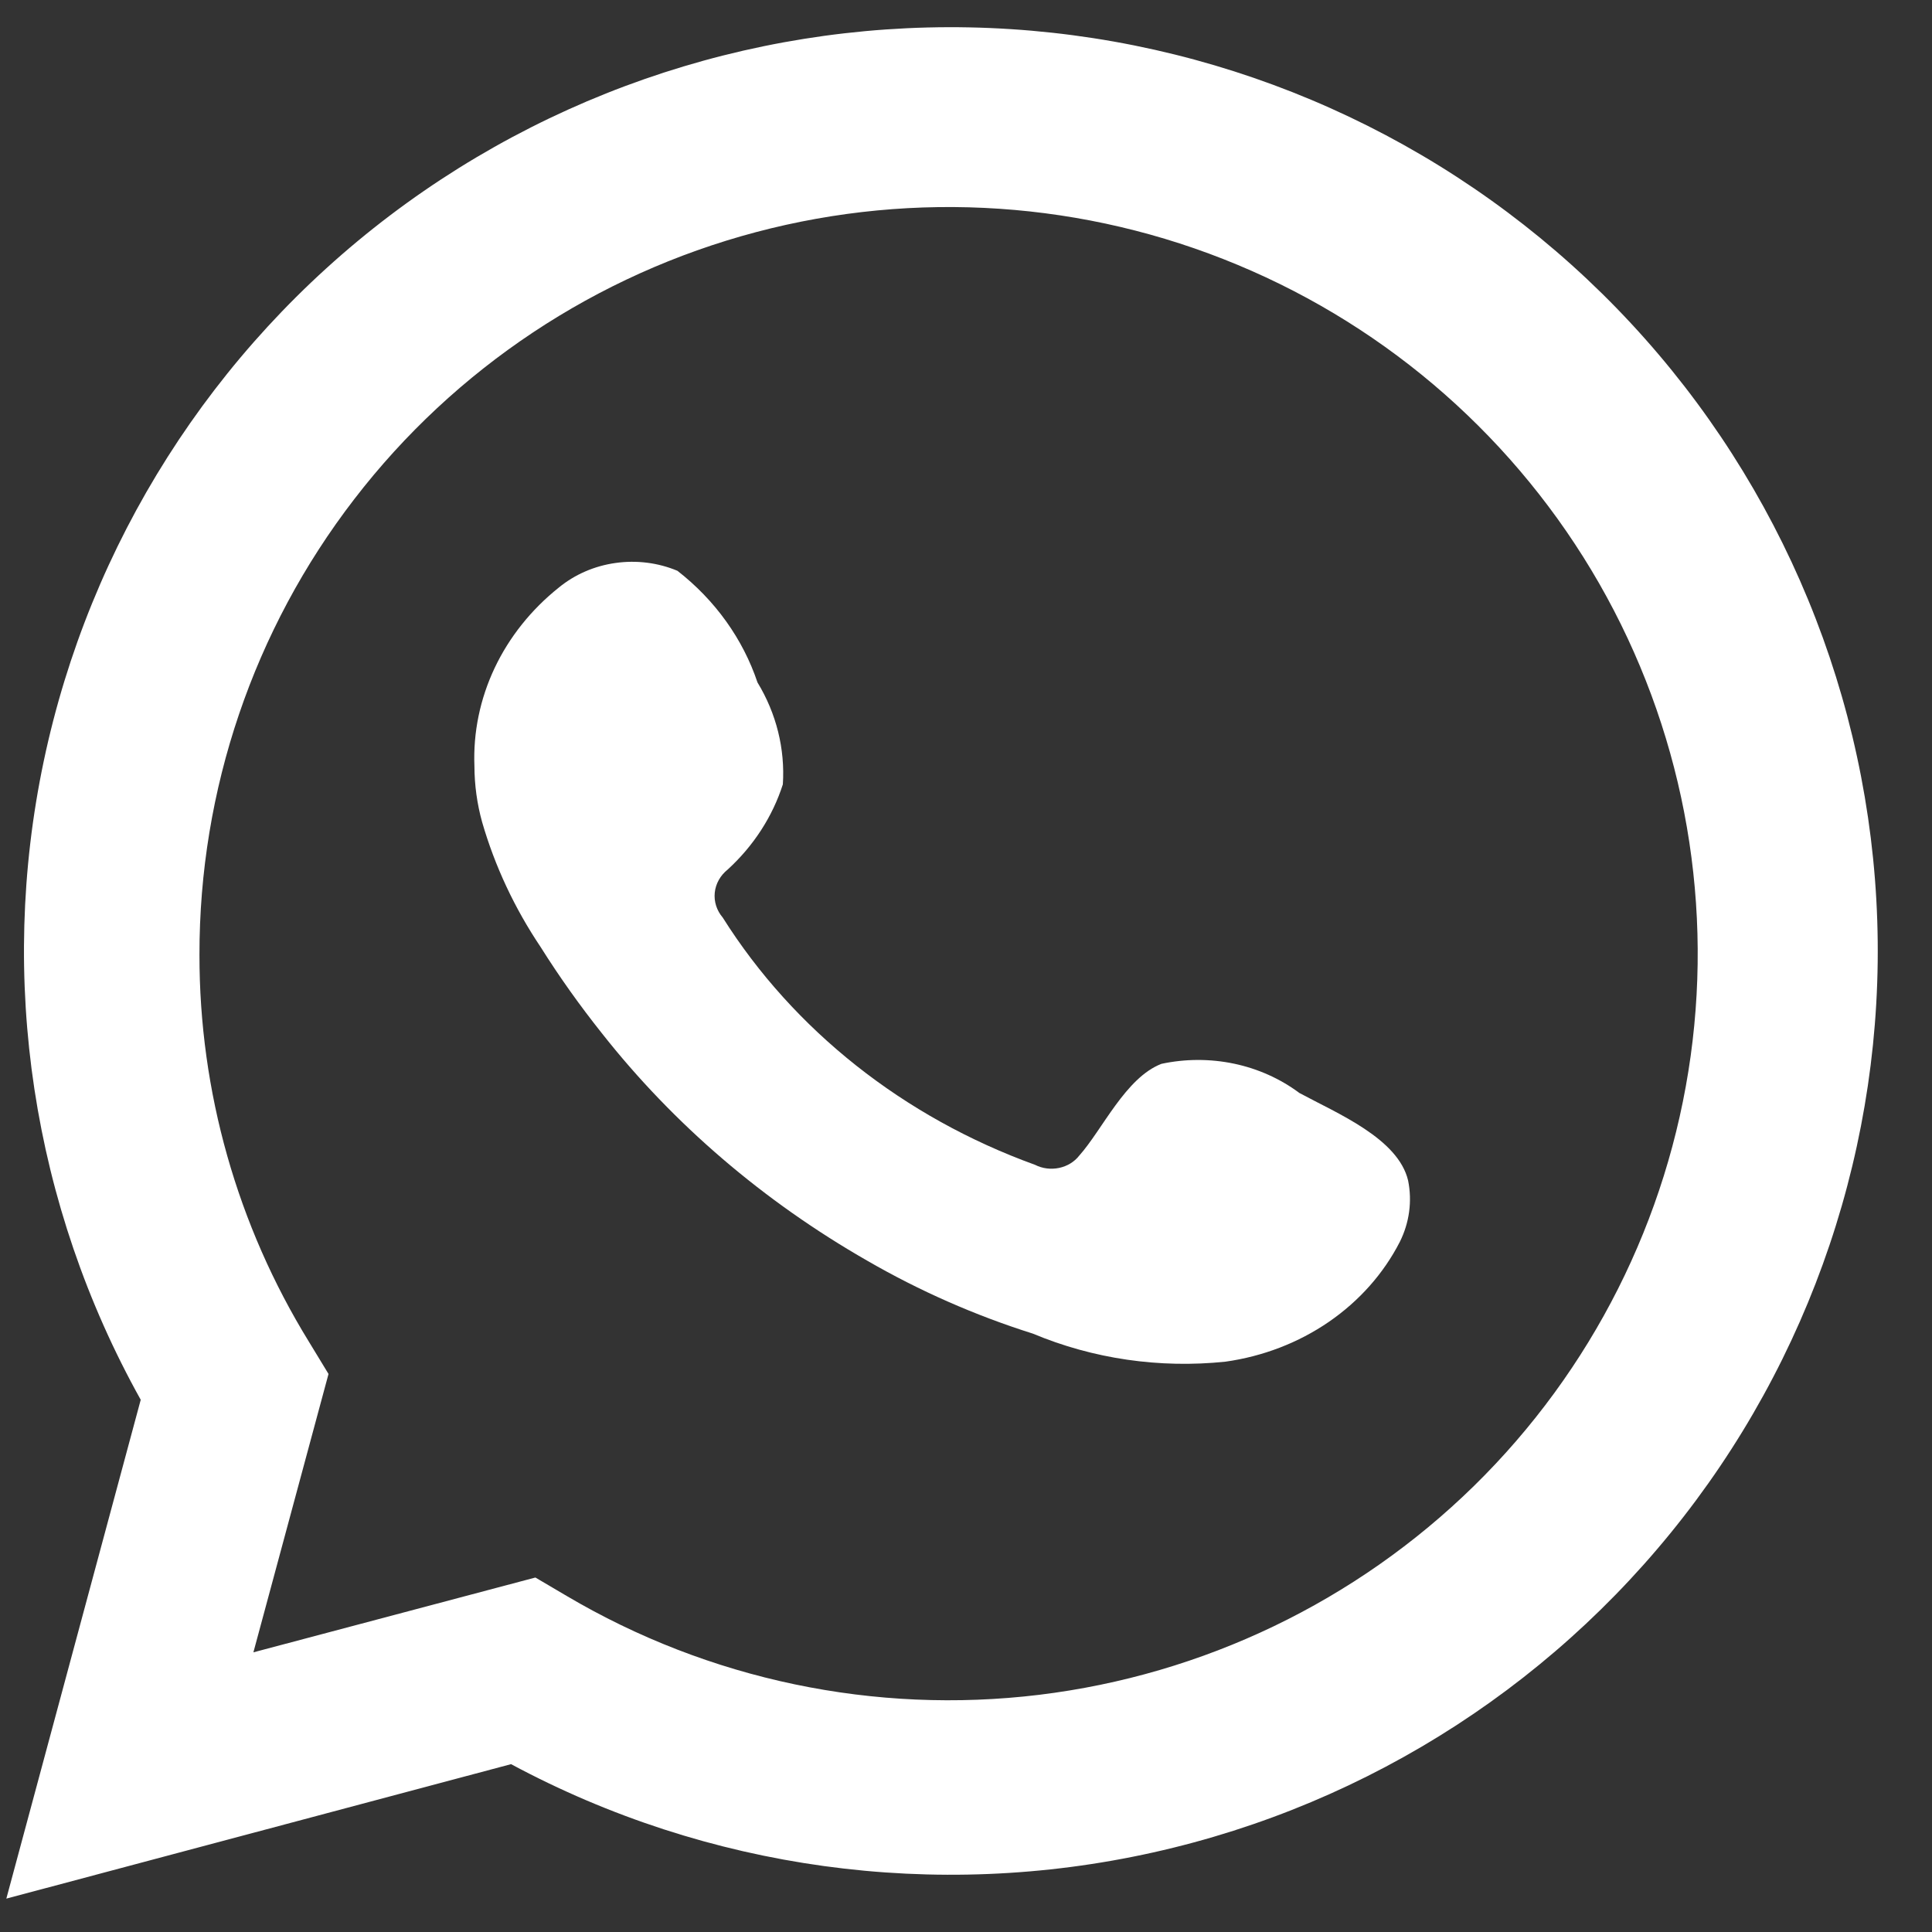 <svg width="25" height="25" viewBox="0 0 25 25" fill="none" xmlns="http://www.w3.org/2000/svg">
<rect x="0" y="0" width="25" height="25" fill="#333333" stroke="none"/>
<path d="M0.082 24.568L1.821 18.113C0.419 15.599 -0.027 12.665 0.566 9.849C1.159 7.034 2.751 4.526 5.049 2.786C7.348 1.046 10.199 0.191 13.079 0.377C15.96 0.562 18.676 1.777 20.73 3.798C22.784 5.819 24.038 8.511 24.262 11.379C24.486 14.247 23.664 17.099 21.948 19.412C20.232 21.725 17.737 23.344 14.92 23.971C12.103 24.599 9.154 24.193 6.613 22.828L0.082 24.568ZM6.928 20.413L7.332 20.651C9.172 21.738 11.322 22.188 13.445 21.931C15.569 21.673 17.547 20.723 19.073 19.228C20.598 17.733 21.584 15.777 21.877 13.665C22.17 11.553 21.754 9.403 20.694 7.551C19.633 5.7 17.988 4.249 16.014 3.427C14.041 2.604 11.849 2.456 9.782 3.004C7.715 3.552 5.887 4.766 4.585 6.458C3.282 8.149 2.578 10.223 2.581 12.355C2.579 14.123 3.07 15.856 3.998 17.363L4.251 17.779L3.279 21.381L6.928 20.413Z" fill="white"/>
<path fill-rule="evenodd" clip-rule="evenodd" d="M16.814 14.143C16.567 13.959 16.278 13.829 15.969 13.764C15.659 13.699 15.338 13.7 15.029 13.766C14.565 13.945 14.265 14.618 13.965 14.954C13.902 15.035 13.809 15.091 13.704 15.113C13.598 15.135 13.488 15.121 13.394 15.073C11.694 14.458 10.27 13.33 9.352 11.873C9.274 11.782 9.237 11.666 9.249 11.55C9.261 11.435 9.321 11.328 9.416 11.252C9.751 10.946 9.996 10.567 10.13 10.15C10.16 9.691 10.046 9.232 9.802 8.831C9.613 8.268 9.254 7.766 8.766 7.386C8.515 7.281 8.236 7.246 7.964 7.285C7.692 7.323 7.437 7.434 7.231 7.603C6.874 7.888 6.59 8.244 6.401 8.643C6.212 9.043 6.122 9.477 6.139 9.913C6.14 10.158 6.173 10.402 6.239 10.639C6.404 11.209 6.659 11.753 6.996 12.255C7.238 12.64 7.503 13.012 7.788 13.37C8.716 14.548 9.883 15.547 11.223 16.314C11.896 16.703 12.614 17.02 13.365 17.257C14.145 17.584 15.006 17.709 15.857 17.62C16.342 17.552 16.802 17.375 17.195 17.105C17.589 16.834 17.904 16.479 18.114 16.069C18.237 15.822 18.275 15.545 18.221 15.277C18.093 14.73 17.3 14.406 16.814 14.143Z" fill="white"/>
</svg>
